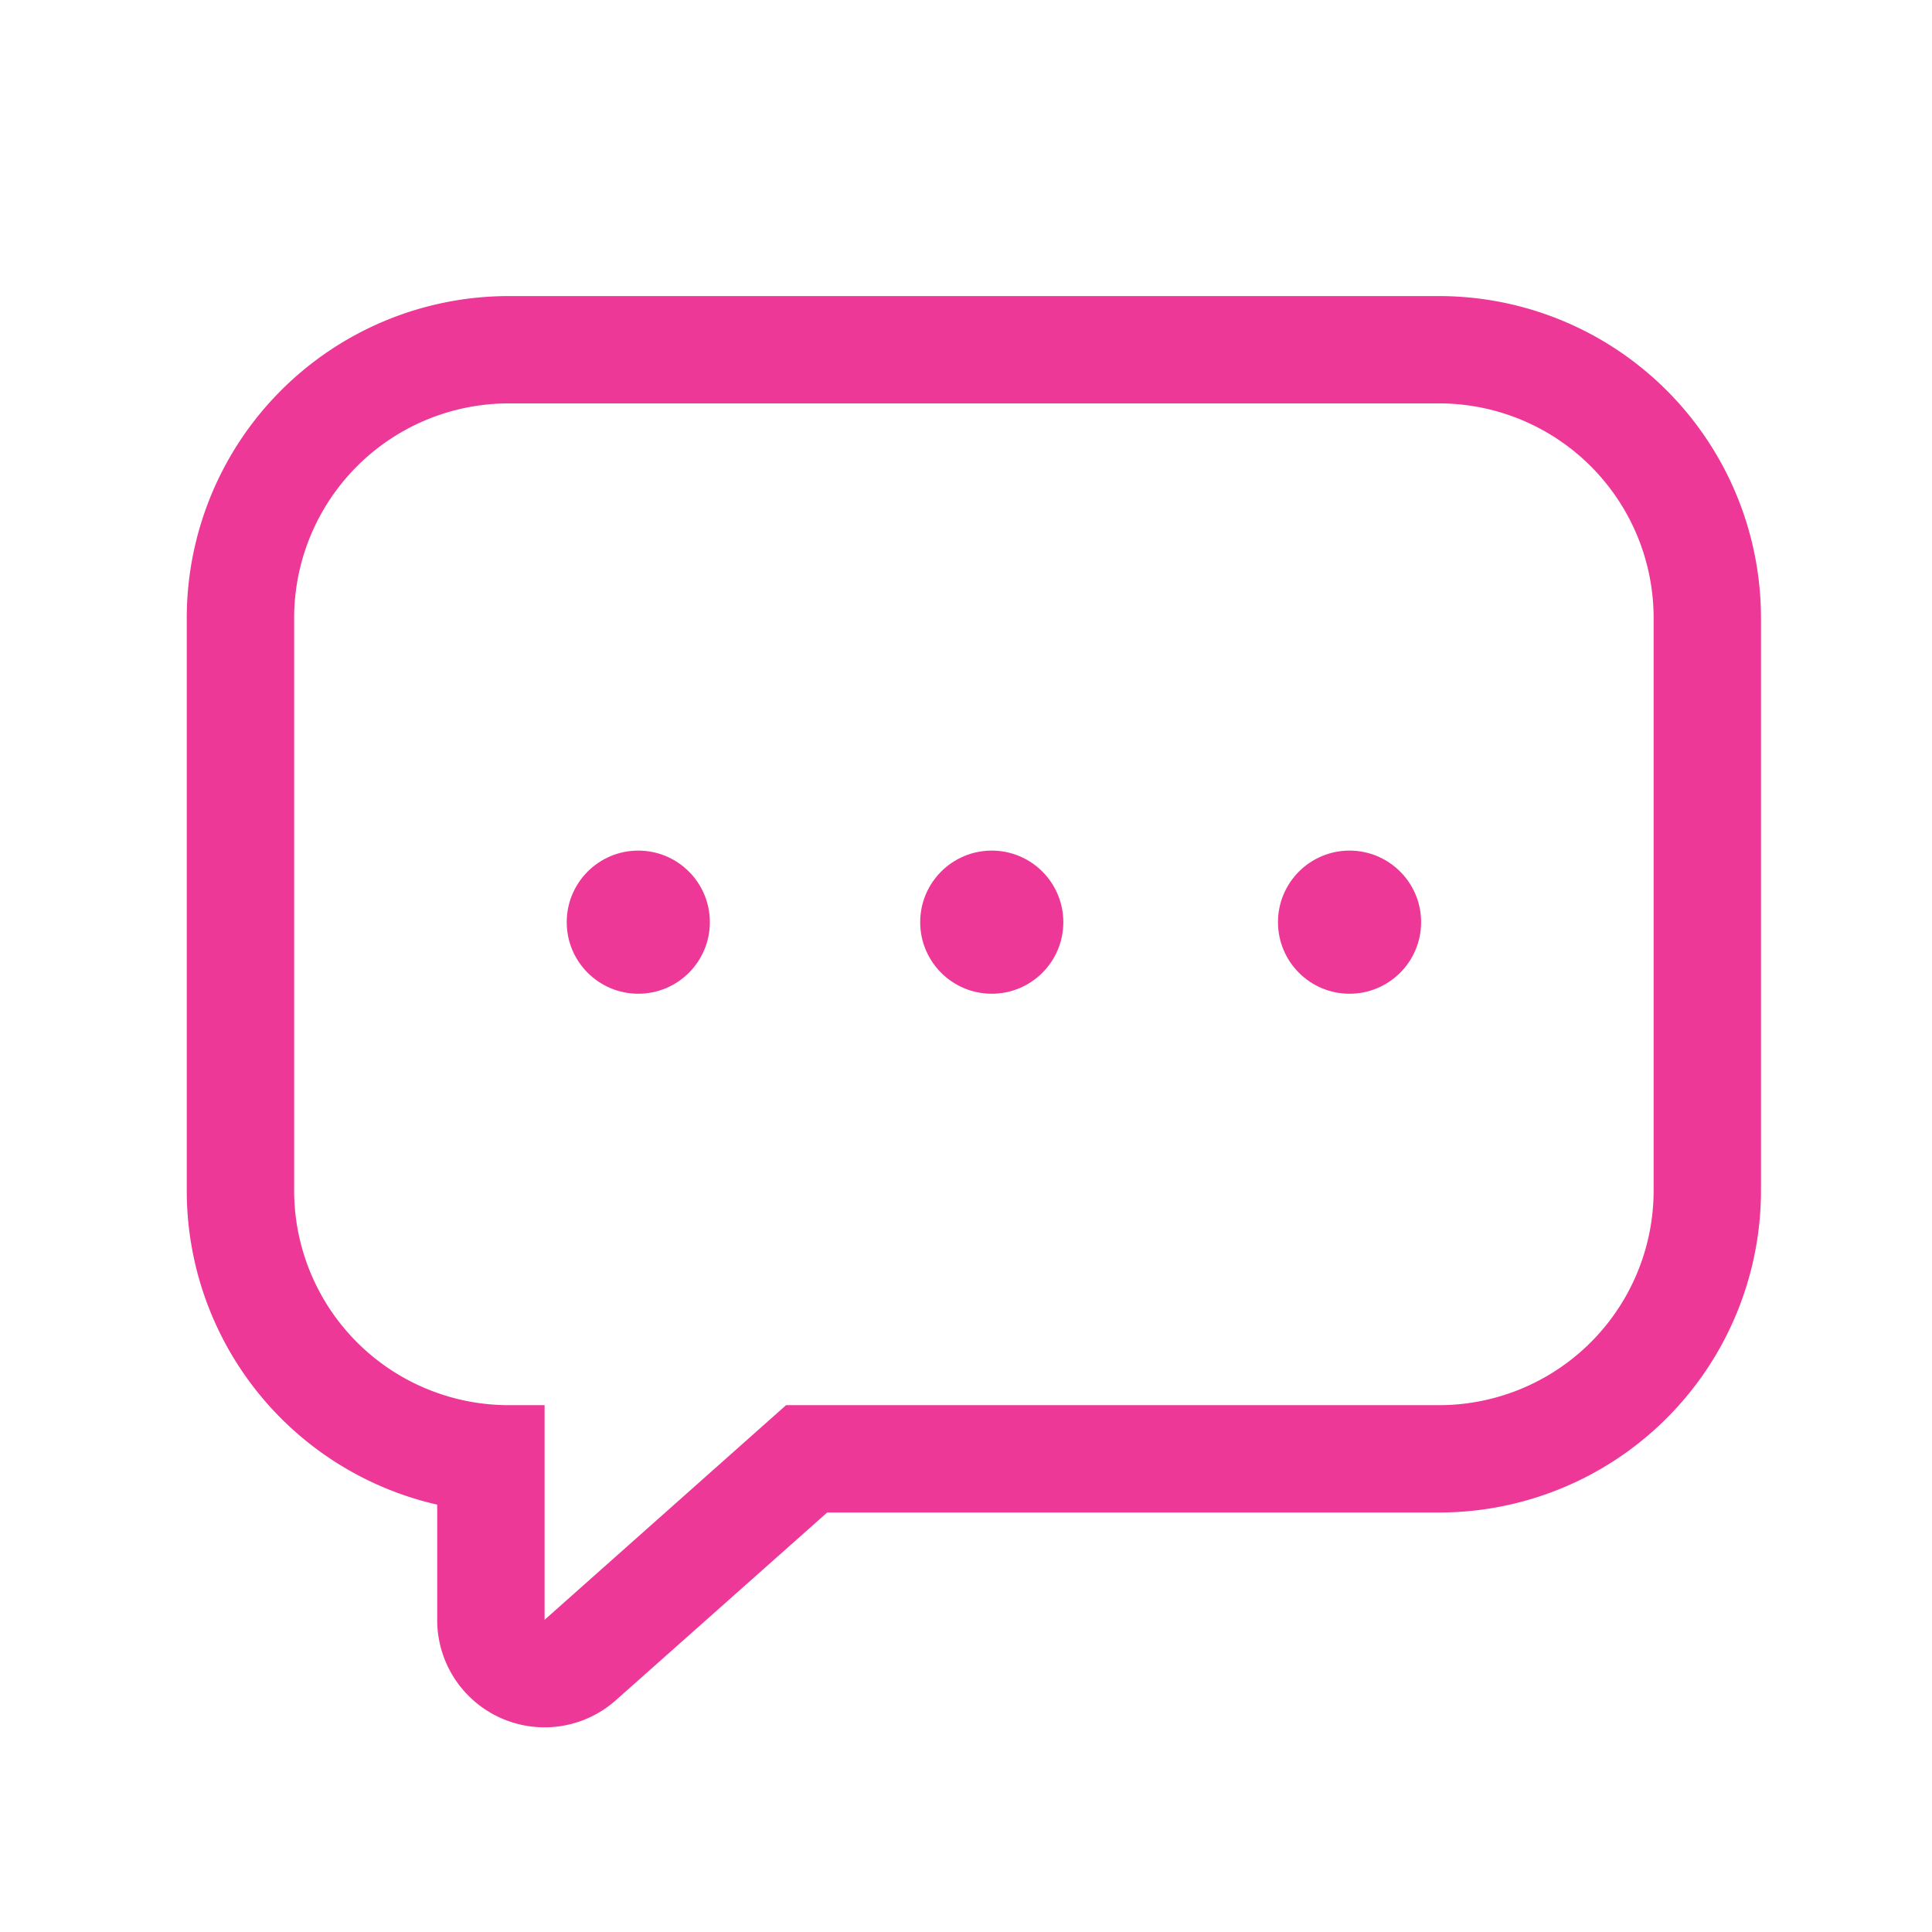 <svg xmlns="http://www.w3.org/2000/svg" width="48" height="48" viewBox="0 0 48 48">
    <g fill="#ED3897" fill-rule="evenodd">
        <path d="M35.751 10.022a5.333 5.333 0 0 1 5.333 5.334v14.222a5.333 5.333 0 0 1-5.333 5.333H19.53l-6 5.333v-5.333h-.889a5.333 5.333 0 0 1-5.333-5.333V15.356a5.333 5.333 0 0 1 5.333-5.334h23.111zm0-2.666H12.64a8 8 0 0 0-8 8v14.222a8 8 0 0 0 6.222 7.804v2.862a2.667 2.667 0 0 0 4.445 1.992l5.244-4.658h15.2a8 8 0 0 0 8-8V15.356a8 8 0 0 0-8-8z"/>
        <circle cx="24.64" cy="22.911" r="1.778"/>
        <circle cx="33.529" cy="22.911" r="1.778"/>
        <circle cx="15.858" cy="22.911" r="1.778"/>
    </g>
</svg>
